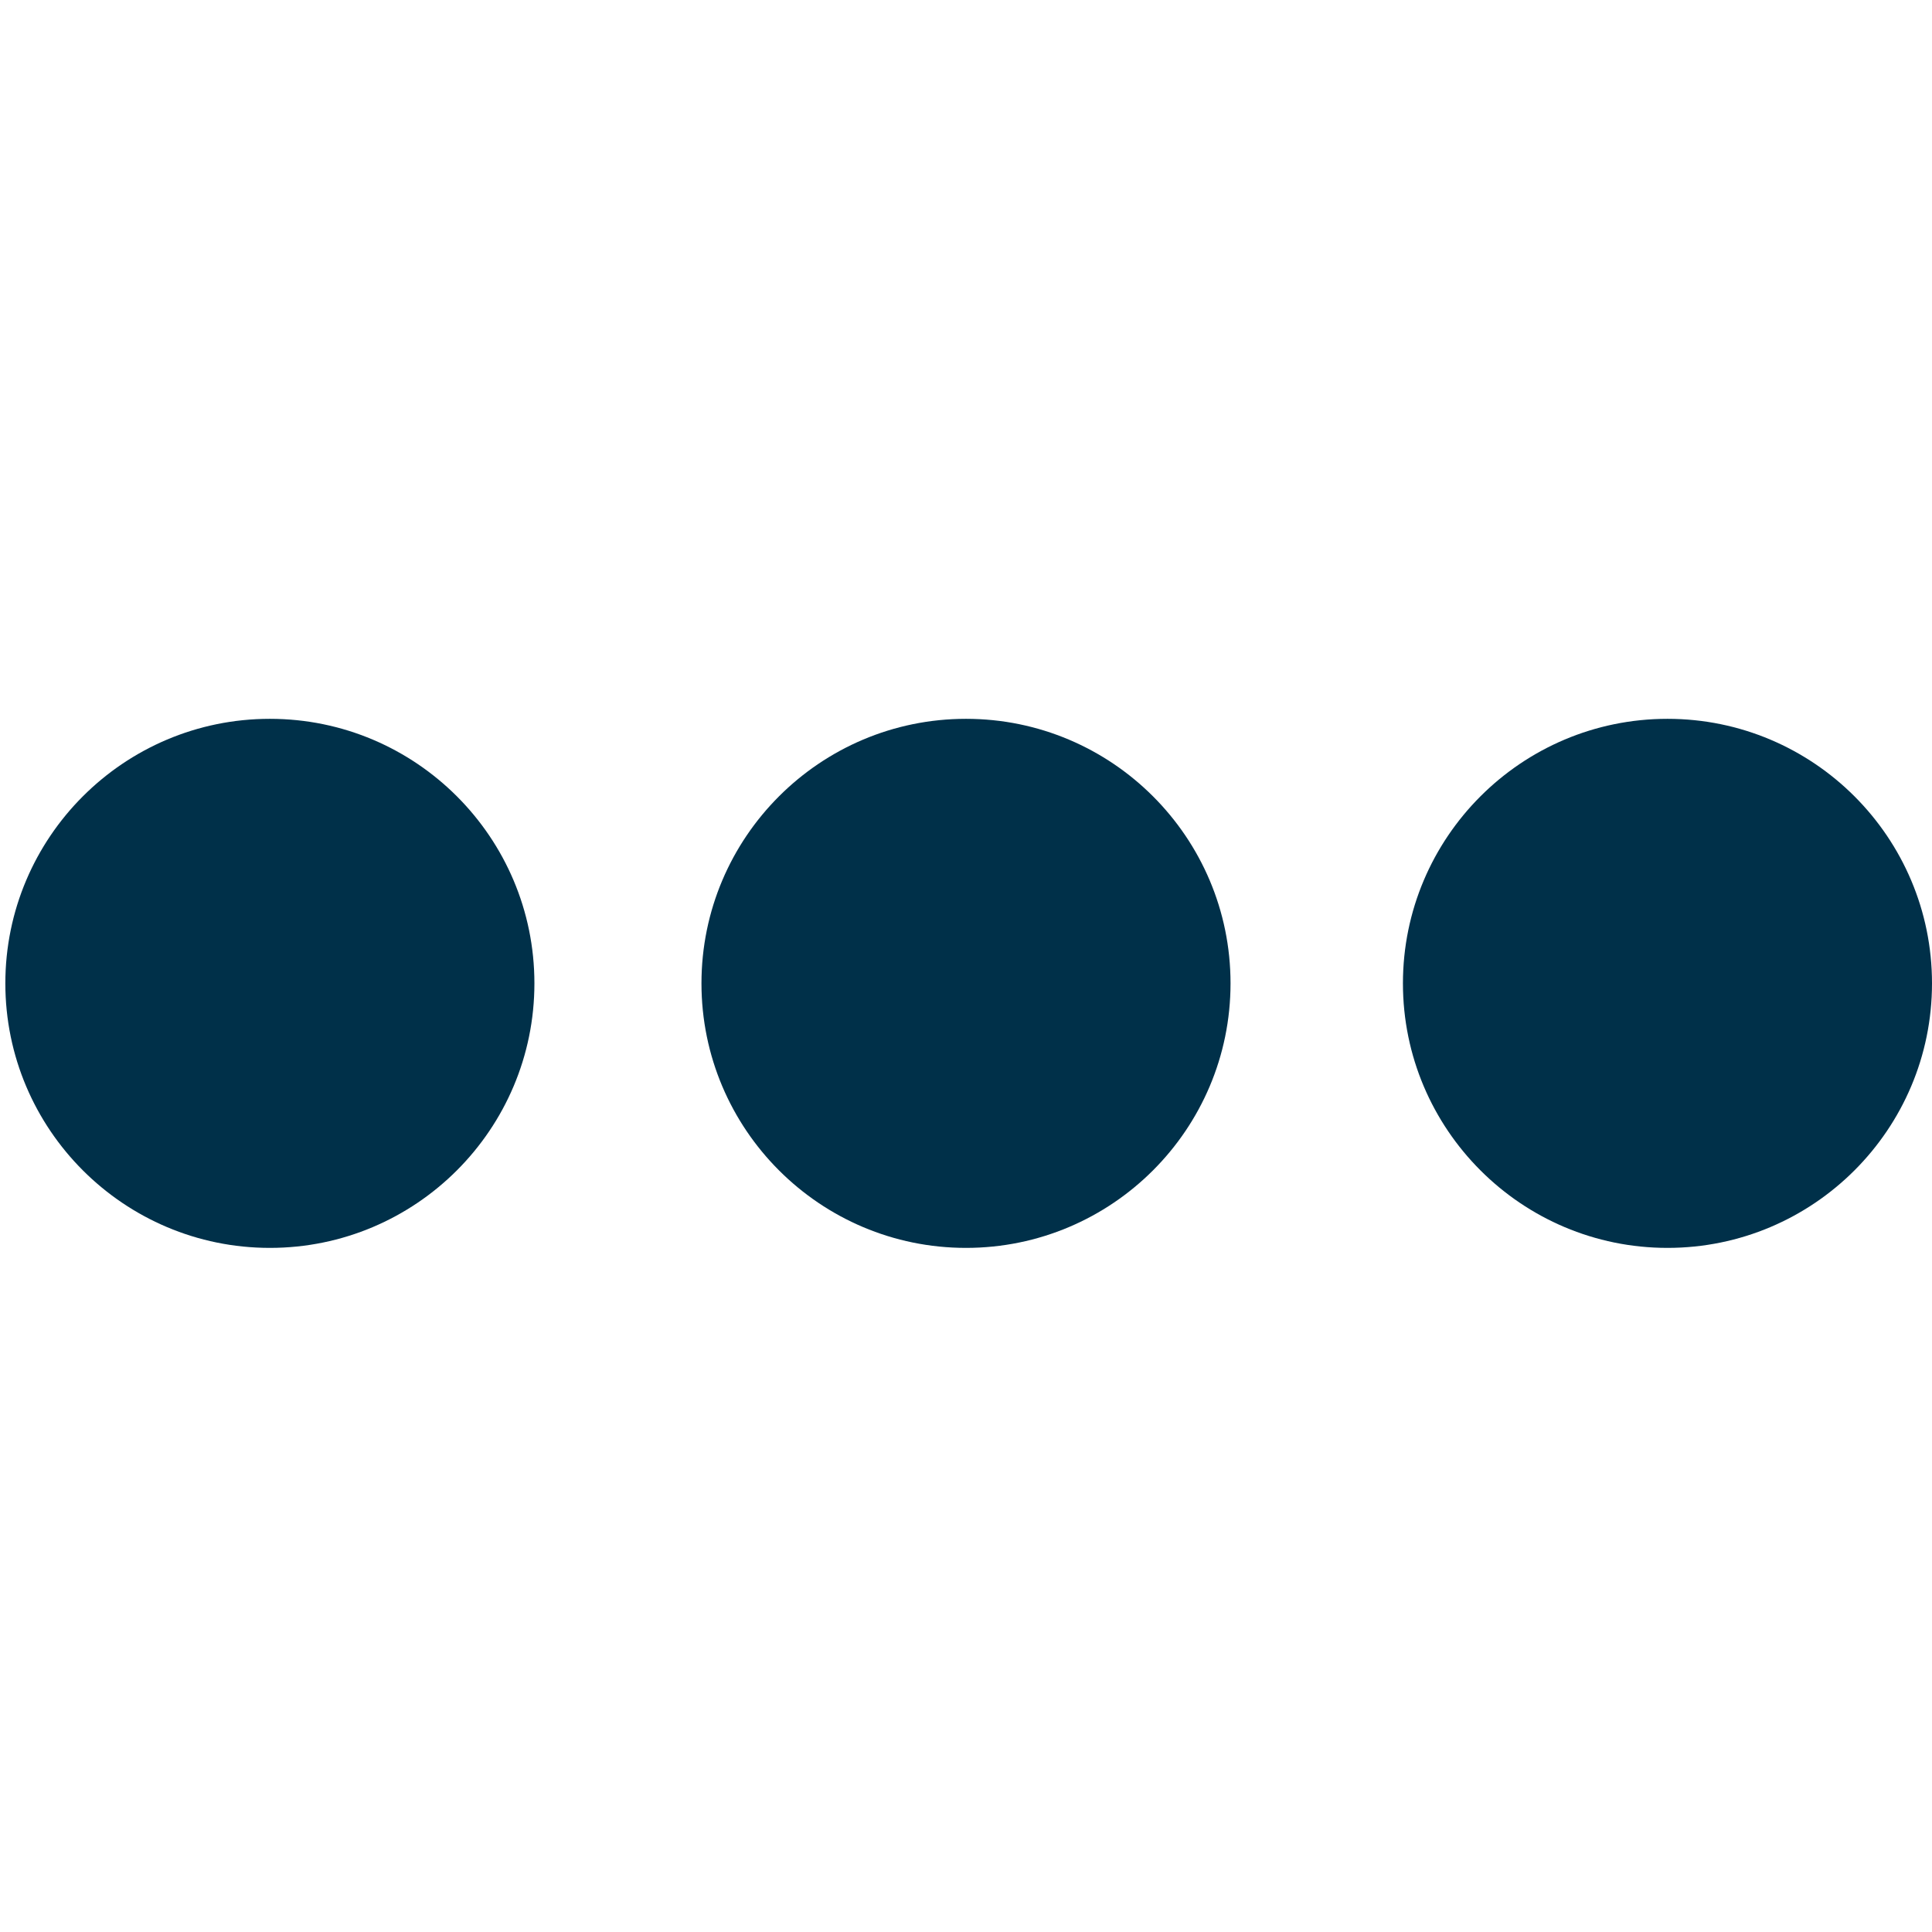<svg xmlns="http://www.w3.org/2000/svg" xmlns:xlink="http://www.w3.org/1999/xlink" viewBox="0 0 640 640" width="60" height="60">
  <defs>
    <path d="M177.03 325.75c0 48.36-39.26 87.63-87.63 87.63-48.36 0-87.63-39.27-87.63-87.63 0-48.37 39.27-87.63 87.63-87.63 48.37 0 87.63 39.26 87.63 87.63z" id="a"/>
    <path d="M407.63 325.75c0 48.36-39.27 87.63-87.63 87.63-48.36 0-87.63-39.27-87.63-87.63 0-48.37 39.27-87.63 87.63-87.63 48.36 0 87.63 39.26 87.63 87.63z" id="b"/>
    <path d="M640 325.75c0 48.36-39.26 87.63-87.63 87.63-48.36 0-87.63-39.27-87.63-87.63 0-48.37 39.27-87.63 87.63-87.63 48.37 0 87.63 39.26 87.63 87.63z" id="c"/>
  </defs>
  <use xlink:href="#a" fill="#003049"/>
  <use xlink:href="#b" fill="#003049"/>
  <use xlink:href="#c" fill="#003049"/>
</svg>
